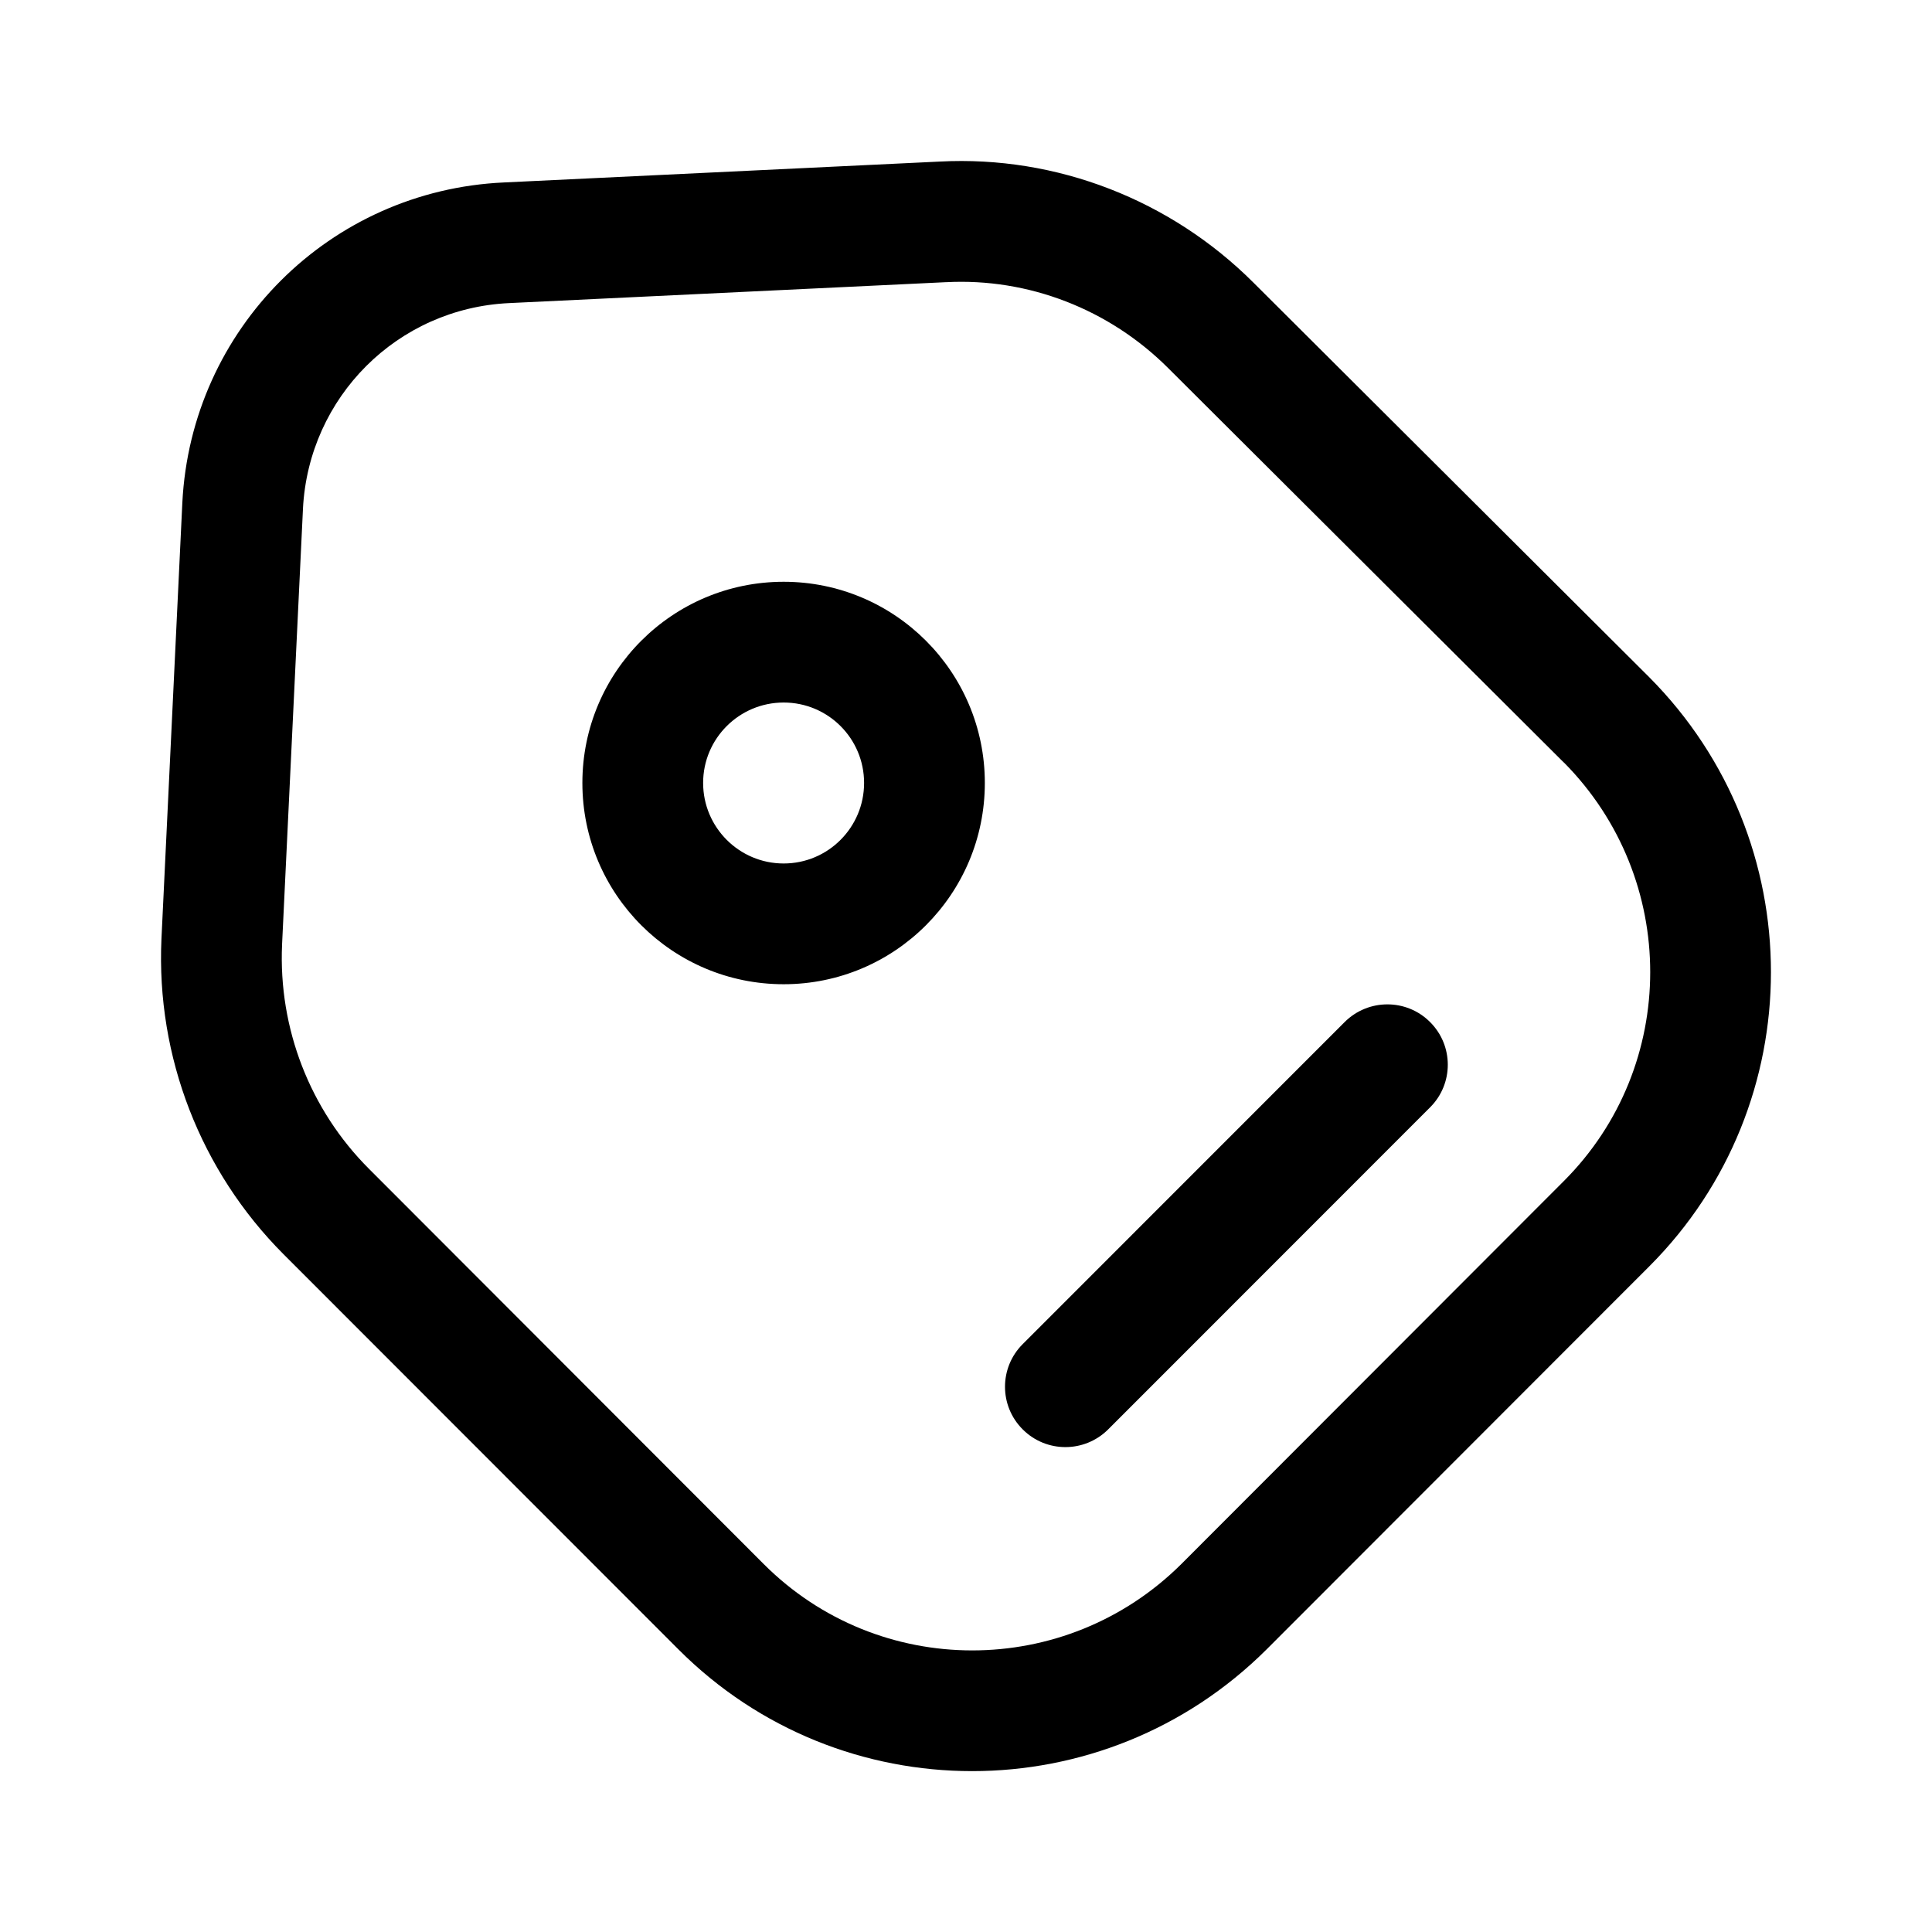 <svg width="16" height="16" viewBox="0 0 16 16" fill="none" xmlns="http://www.w3.org/2000/svg">
<path fill-rule="evenodd" clip-rule="evenodd" d="M4.174 1.511C2.73 1.576 1.582 2.725 1.51 4.164L1.337 7.777C1.293 8.753 1.662 9.699 2.347 10.386L5.618 13.659C6.96 15.004 9.14 15.004 10.49 13.659L13.659 10.487C15.002 9.143 15.002 6.96 13.659 5.609L10.382 2.342C9.696 1.656 8.751 1.287 7.783 1.338L4.174 1.511ZM12.952 6.315L12.95 6.314L9.675 3.049C9.186 2.56 8.516 2.301 7.835 2.337L7.831 2.337L4.219 2.51C3.292 2.552 2.556 3.288 2.509 4.213L2.509 4.214L2.336 7.821L2.336 7.823C2.305 8.518 2.568 9.192 3.055 9.679L6.325 12.953C7.276 13.905 8.823 13.908 9.784 12.952L9.785 12.951L12.952 9.78C13.903 8.828 13.906 7.278 12.952 6.315ZM6.49 7.151C6.858 7.151 7.156 6.852 7.156 6.484C7.156 6.116 6.858 5.818 6.49 5.818C6.122 5.818 5.823 6.116 5.823 6.484C5.823 6.852 6.122 7.151 6.49 7.151ZM8.156 6.484C8.156 7.405 7.41 8.151 6.49 8.151C5.569 8.151 4.823 7.405 4.823 6.484C4.823 5.564 5.569 4.818 6.49 4.818C7.41 4.818 8.156 5.564 8.156 6.484ZM11.843 9.171C12.039 8.976 12.039 8.659 11.843 8.464C11.648 8.269 11.332 8.269 11.136 8.464L8.47 11.131C8.274 11.326 8.274 11.643 8.47 11.838C8.665 12.033 8.981 12.033 9.177 11.838L11.843 9.171Z" fill="currentColor"/>
</svg>
